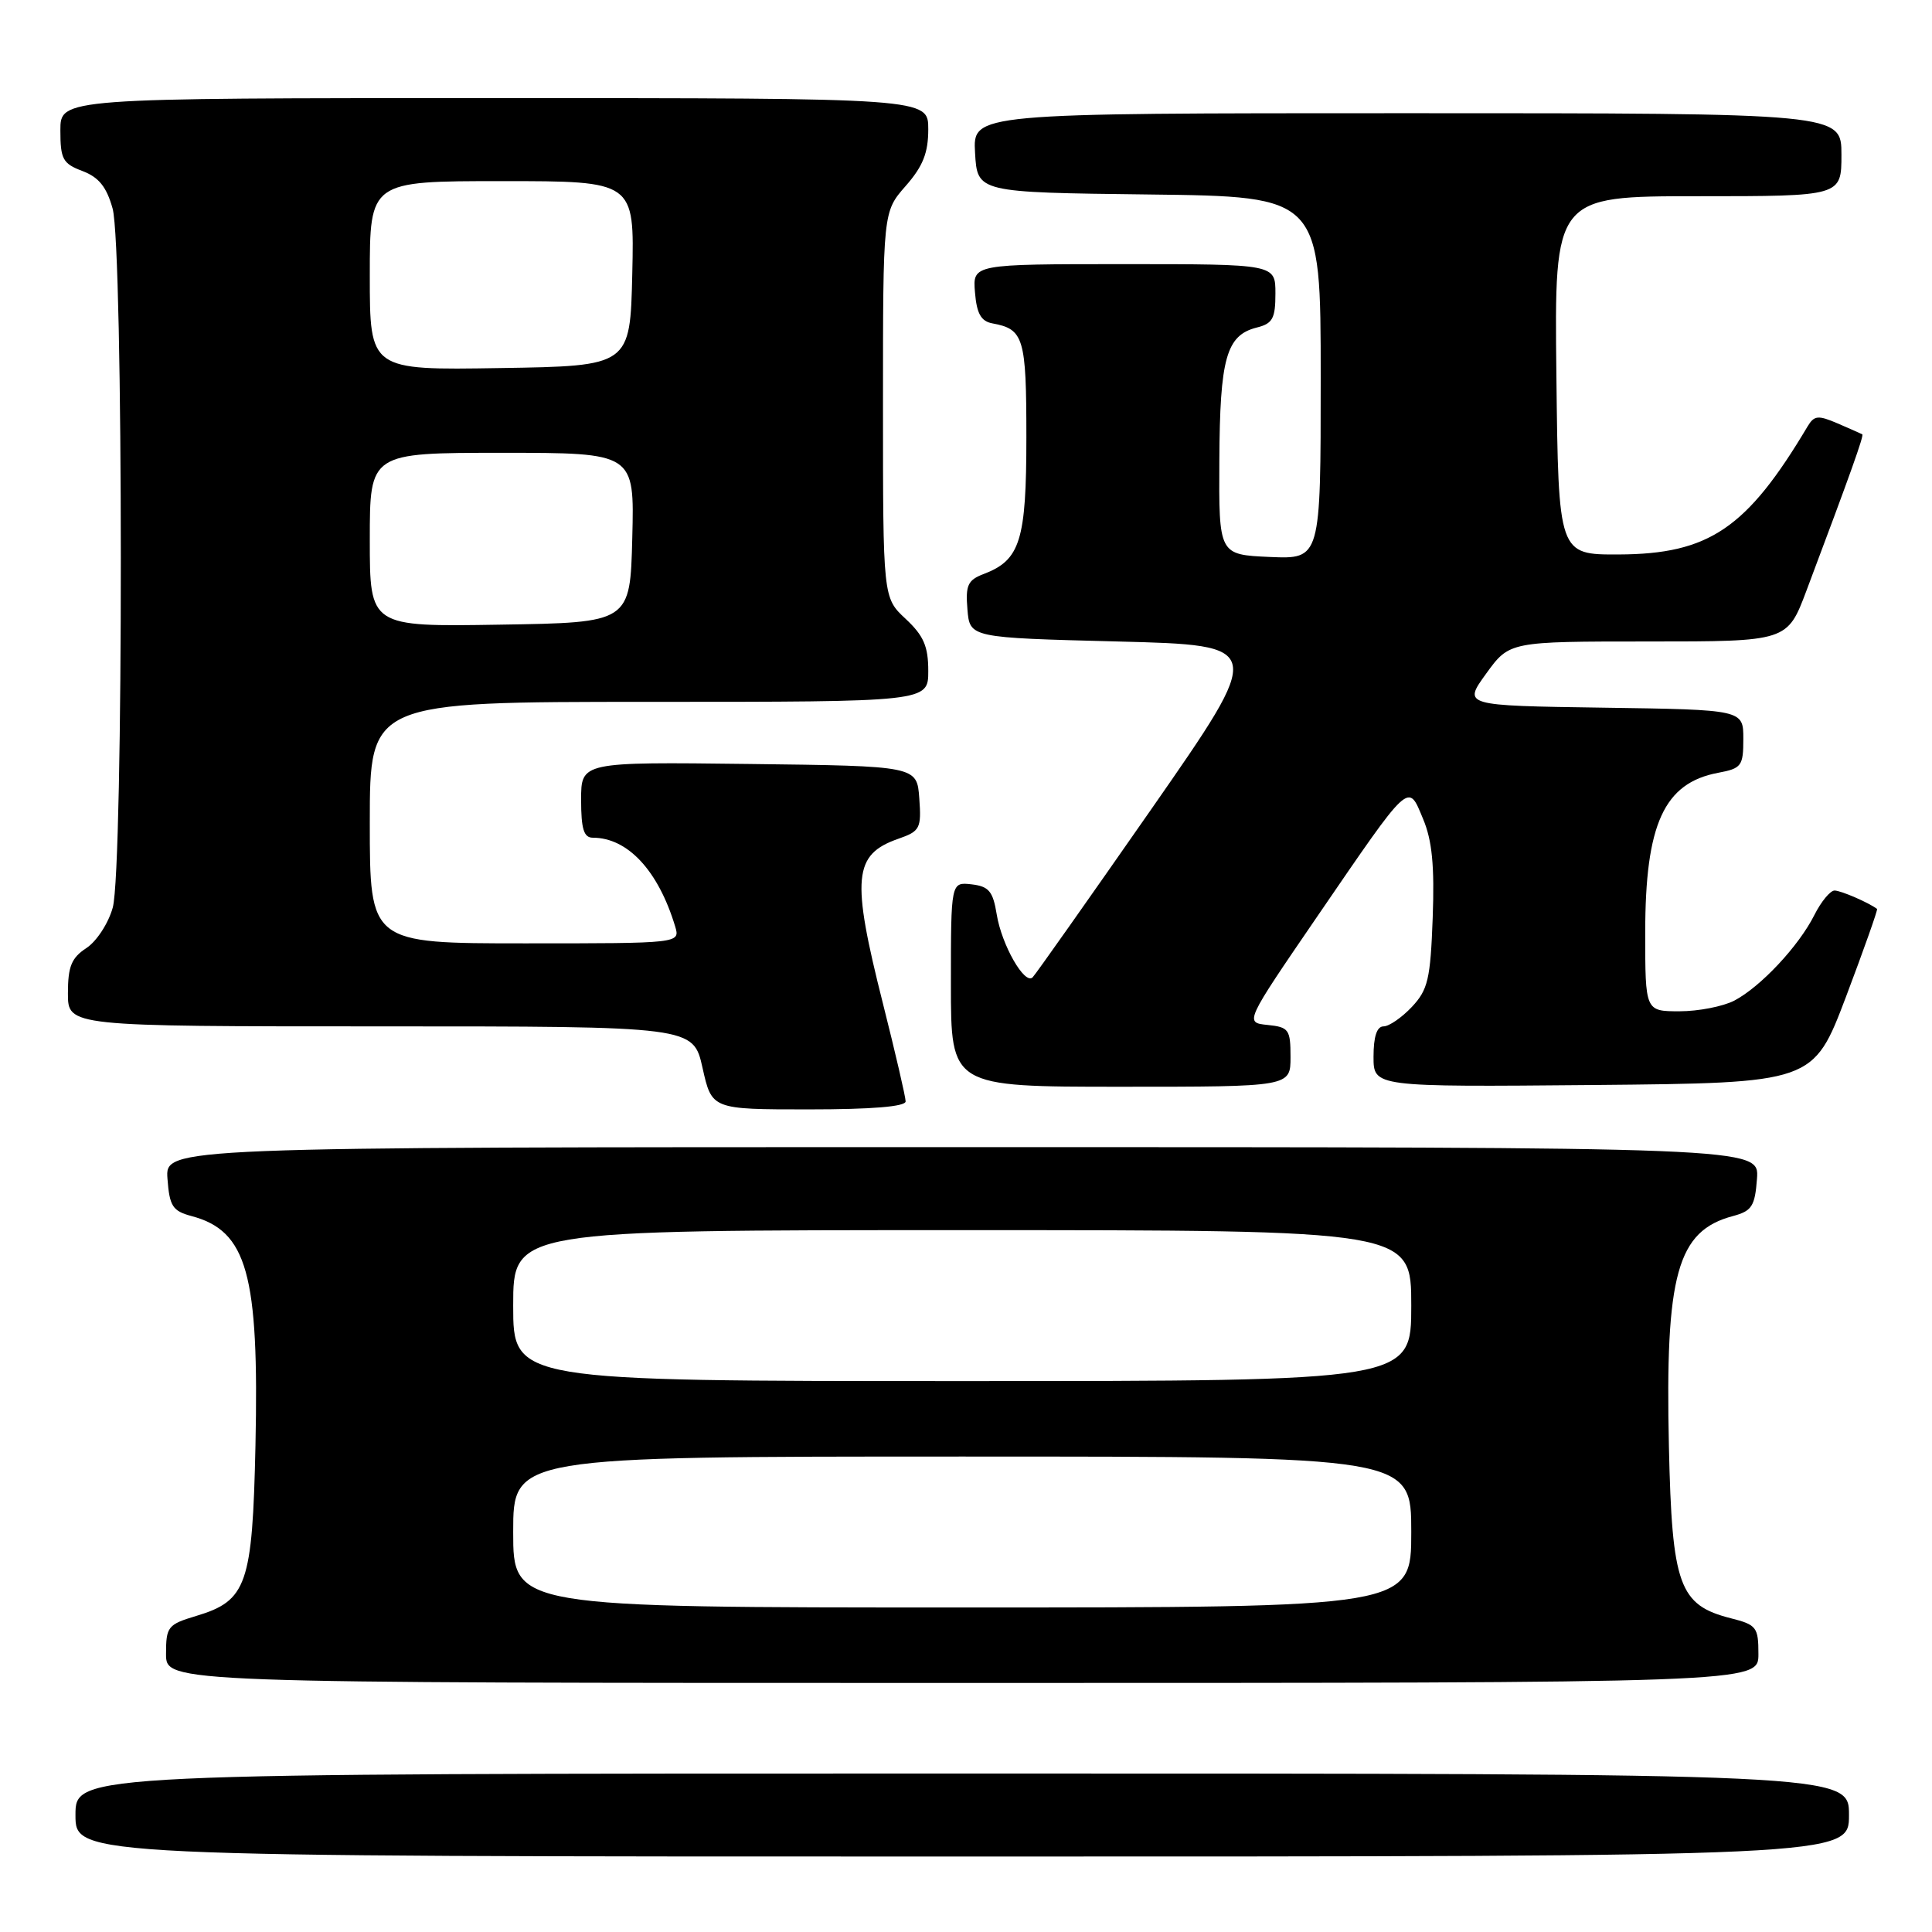 <?xml version="1.0" encoding="UTF-8" standalone="no"?>
<!DOCTYPE svg PUBLIC "-//W3C//DTD SVG 1.1//EN" "http://www.w3.org/Graphics/SVG/1.1/DTD/svg11.dtd" >
<svg xmlns="http://www.w3.org/2000/svg" xmlns:xlink="http://www.w3.org/1999/xlink" version="1.1" viewBox="0 0 256 256">
 <g >
 <path fill="currentColor"
d=" M 245.00 240.50 C 245.00 235.00 245.00 235.00 127.50 235.00 C 10.00 235.00 10.00 235.00 10.00 240.50 C 10.00 246.00 10.00 246.00 127.50 246.00 C 245.00 246.00 245.00 246.00 245.00 240.50 Z  M 233.00 219.18 C 233.00 215.61 232.75 215.29 229.35 214.43 C 222.49 212.69 221.55 210.10 221.14 191.71 C 220.63 168.84 222.23 163.09 229.64 161.13 C 232.13 160.46 232.54 159.83 232.81 156.18 C 233.11 152.00 233.11 152.00 127.50 152.00 C 21.89 152.00 21.89 152.00 22.19 156.18 C 22.46 159.83 22.87 160.46 25.36 161.13 C 32.75 163.09 34.34 168.80 33.85 191.55 C 33.45 209.98 32.71 212.11 26.00 214.12 C 22.24 215.25 22.00 215.54 22.00 219.16 C 22.00 223.00 22.00 223.00 127.50 223.00 C 233.00 223.00 233.00 223.00 233.00 219.18 Z  M 120.00 145.94 C 120.00 145.36 118.65 139.54 117.00 133.00 C 112.78 116.30 113.07 113.22 119.04 111.14 C 121.91 110.14 122.10 109.77 121.81 105.78 C 121.50 101.50 121.50 101.50 99.25 101.23 C 77.00 100.96 77.00 100.96 77.00 105.98 C 77.00 109.85 77.36 111.00 78.55 111.00 C 83.18 111.00 87.23 115.37 89.46 122.75 C 90.13 125.00 90.13 125.00 69.57 125.00 C 49.00 125.00 49.00 125.00 49.00 109.00 C 49.00 93.00 49.00 93.00 86.00 93.00 C 123.00 93.00 123.00 93.00 123.00 88.90 C 123.00 85.64 122.39 84.23 120.00 82.00 C 117.00 79.20 117.00 79.20 117.00 53.63 C 117.00 28.07 117.00 28.07 120.00 24.65 C 122.29 22.04 123.00 20.27 123.00 17.12 C 123.00 13.00 123.00 13.00 65.50 13.00 C 8.00 13.00 8.00 13.00 8.00 17.28 C 8.00 21.09 8.32 21.68 10.92 22.66 C 13.09 23.48 14.12 24.76 14.92 27.63 C 16.36 32.82 16.38 115.08 14.94 120.26 C 14.37 122.33 12.80 124.74 11.45 125.62 C 9.47 126.92 9.00 128.06 9.00 131.62 C 9.00 136.00 9.00 136.00 50.43 136.00 C 91.86 136.00 91.86 136.00 93.09 141.50 C 94.32 147.00 94.32 147.00 107.16 147.00 C 115.53 147.00 120.00 146.63 120.00 145.94 Z  M 171.00 140.06 C 171.00 136.41 170.78 136.10 167.96 135.81 C 164.92 135.50 164.92 135.50 174.50 121.50 C 186.99 103.26 186.55 103.67 188.56 108.50 C 189.77 111.37 190.09 114.74 189.84 121.61 C 189.54 129.75 189.21 131.15 187.08 133.42 C 185.74 134.84 184.05 136.00 183.33 136.00 C 182.44 136.00 182.00 137.35 182.00 140.02 C 182.00 144.03 182.00 144.03 211.14 143.77 C 240.27 143.50 240.27 143.50 244.61 132.06 C 246.99 125.76 248.84 120.53 248.72 120.44 C 247.64 119.61 243.92 118.00 243.09 118.00 C 242.52 118.00 241.31 119.46 240.41 121.25 C 238.34 125.37 233.30 130.75 229.80 132.59 C 228.31 133.36 225.05 134.00 222.55 134.00 C 218.00 134.00 218.00 134.00 218.00 123.57 C 218.00 109.19 220.49 103.75 227.66 102.40 C 230.76 101.82 231.00 101.50 231.00 97.91 C 231.00 94.04 231.00 94.04 212.43 93.77 C 193.85 93.50 193.85 93.50 196.93 89.25 C 200.01 85.00 200.01 85.00 218.42 85.00 C 236.83 85.00 236.83 85.00 239.37 78.25 C 245.24 62.65 247.01 57.68 246.76 57.55 C 246.62 57.47 245.15 56.82 243.51 56.11 C 240.90 54.99 240.39 55.04 239.51 56.51 C 231.47 70.02 226.46 73.42 214.50 73.47 C 206.50 73.50 206.50 73.50 206.23 49.75 C 205.96 26.00 205.96 26.00 224.98 26.00 C 244.00 26.00 244.00 26.00 244.00 20.50 C 244.00 15.00 244.00 15.00 186.45 15.00 C 128.90 15.00 128.90 15.00 129.20 20.25 C 129.50 25.50 129.50 25.50 152.25 25.77 C 175.00 26.04 175.00 26.04 175.00 50.06 C 175.00 74.09 175.00 74.09 168.25 73.80 C 161.50 73.50 161.50 73.50 161.57 61.00 C 161.64 47.44 162.49 44.42 166.53 43.40 C 168.63 42.88 169.00 42.20 169.00 38.89 C 169.00 35.00 169.00 35.00 148.94 35.00 C 128.88 35.00 128.88 35.00 129.19 38.74 C 129.42 41.56 129.99 42.57 131.50 42.85 C 135.66 43.61 136.00 44.75 136.00 57.90 C 136.00 71.62 135.19 74.22 130.34 76.06 C 128.24 76.86 127.92 77.54 128.19 80.75 C 128.50 84.50 128.50 84.50 148.09 85.00 C 167.67 85.50 167.67 85.50 152.59 107.17 C 144.29 119.08 137.20 129.14 136.83 129.50 C 135.78 130.56 132.72 125.20 132.07 121.16 C 131.57 118.09 131.03 117.45 128.74 117.18 C 126.00 116.87 126.00 116.87 126.00 130.43 C 126.00 144.00 126.00 144.00 148.50 144.00 C 171.00 144.00 171.00 144.00 171.00 140.06 Z  M 68.00 203.00 C 68.00 193.00 68.00 193.00 127.50 193.00 C 187.00 193.00 187.00 193.00 187.00 203.00 C 187.00 213.00 187.00 213.00 127.50 213.00 C 68.00 213.00 68.00 213.00 68.00 203.00 Z  M 68.00 173.00 C 68.00 163.00 68.00 163.00 127.50 163.00 C 187.00 163.00 187.00 163.00 187.00 173.00 C 187.00 183.00 187.00 183.00 127.50 183.00 C 68.00 183.00 68.00 183.00 68.00 173.00 Z  M 49.00 71.52 C 49.00 60.00 49.00 60.00 66.53 60.00 C 84.07 60.00 84.07 60.00 83.78 71.25 C 83.50 82.50 83.50 82.50 66.25 82.77 C 49.00 83.05 49.00 83.05 49.00 71.52 Z  M 49.00 36.52 C 49.00 24.00 49.00 24.00 66.53 24.00 C 84.06 24.00 84.06 24.00 83.78 36.25 C 83.50 48.50 83.50 48.50 66.25 48.77 C 49.00 49.05 49.00 49.05 49.00 36.52 Z "/>
</g>
</svg>